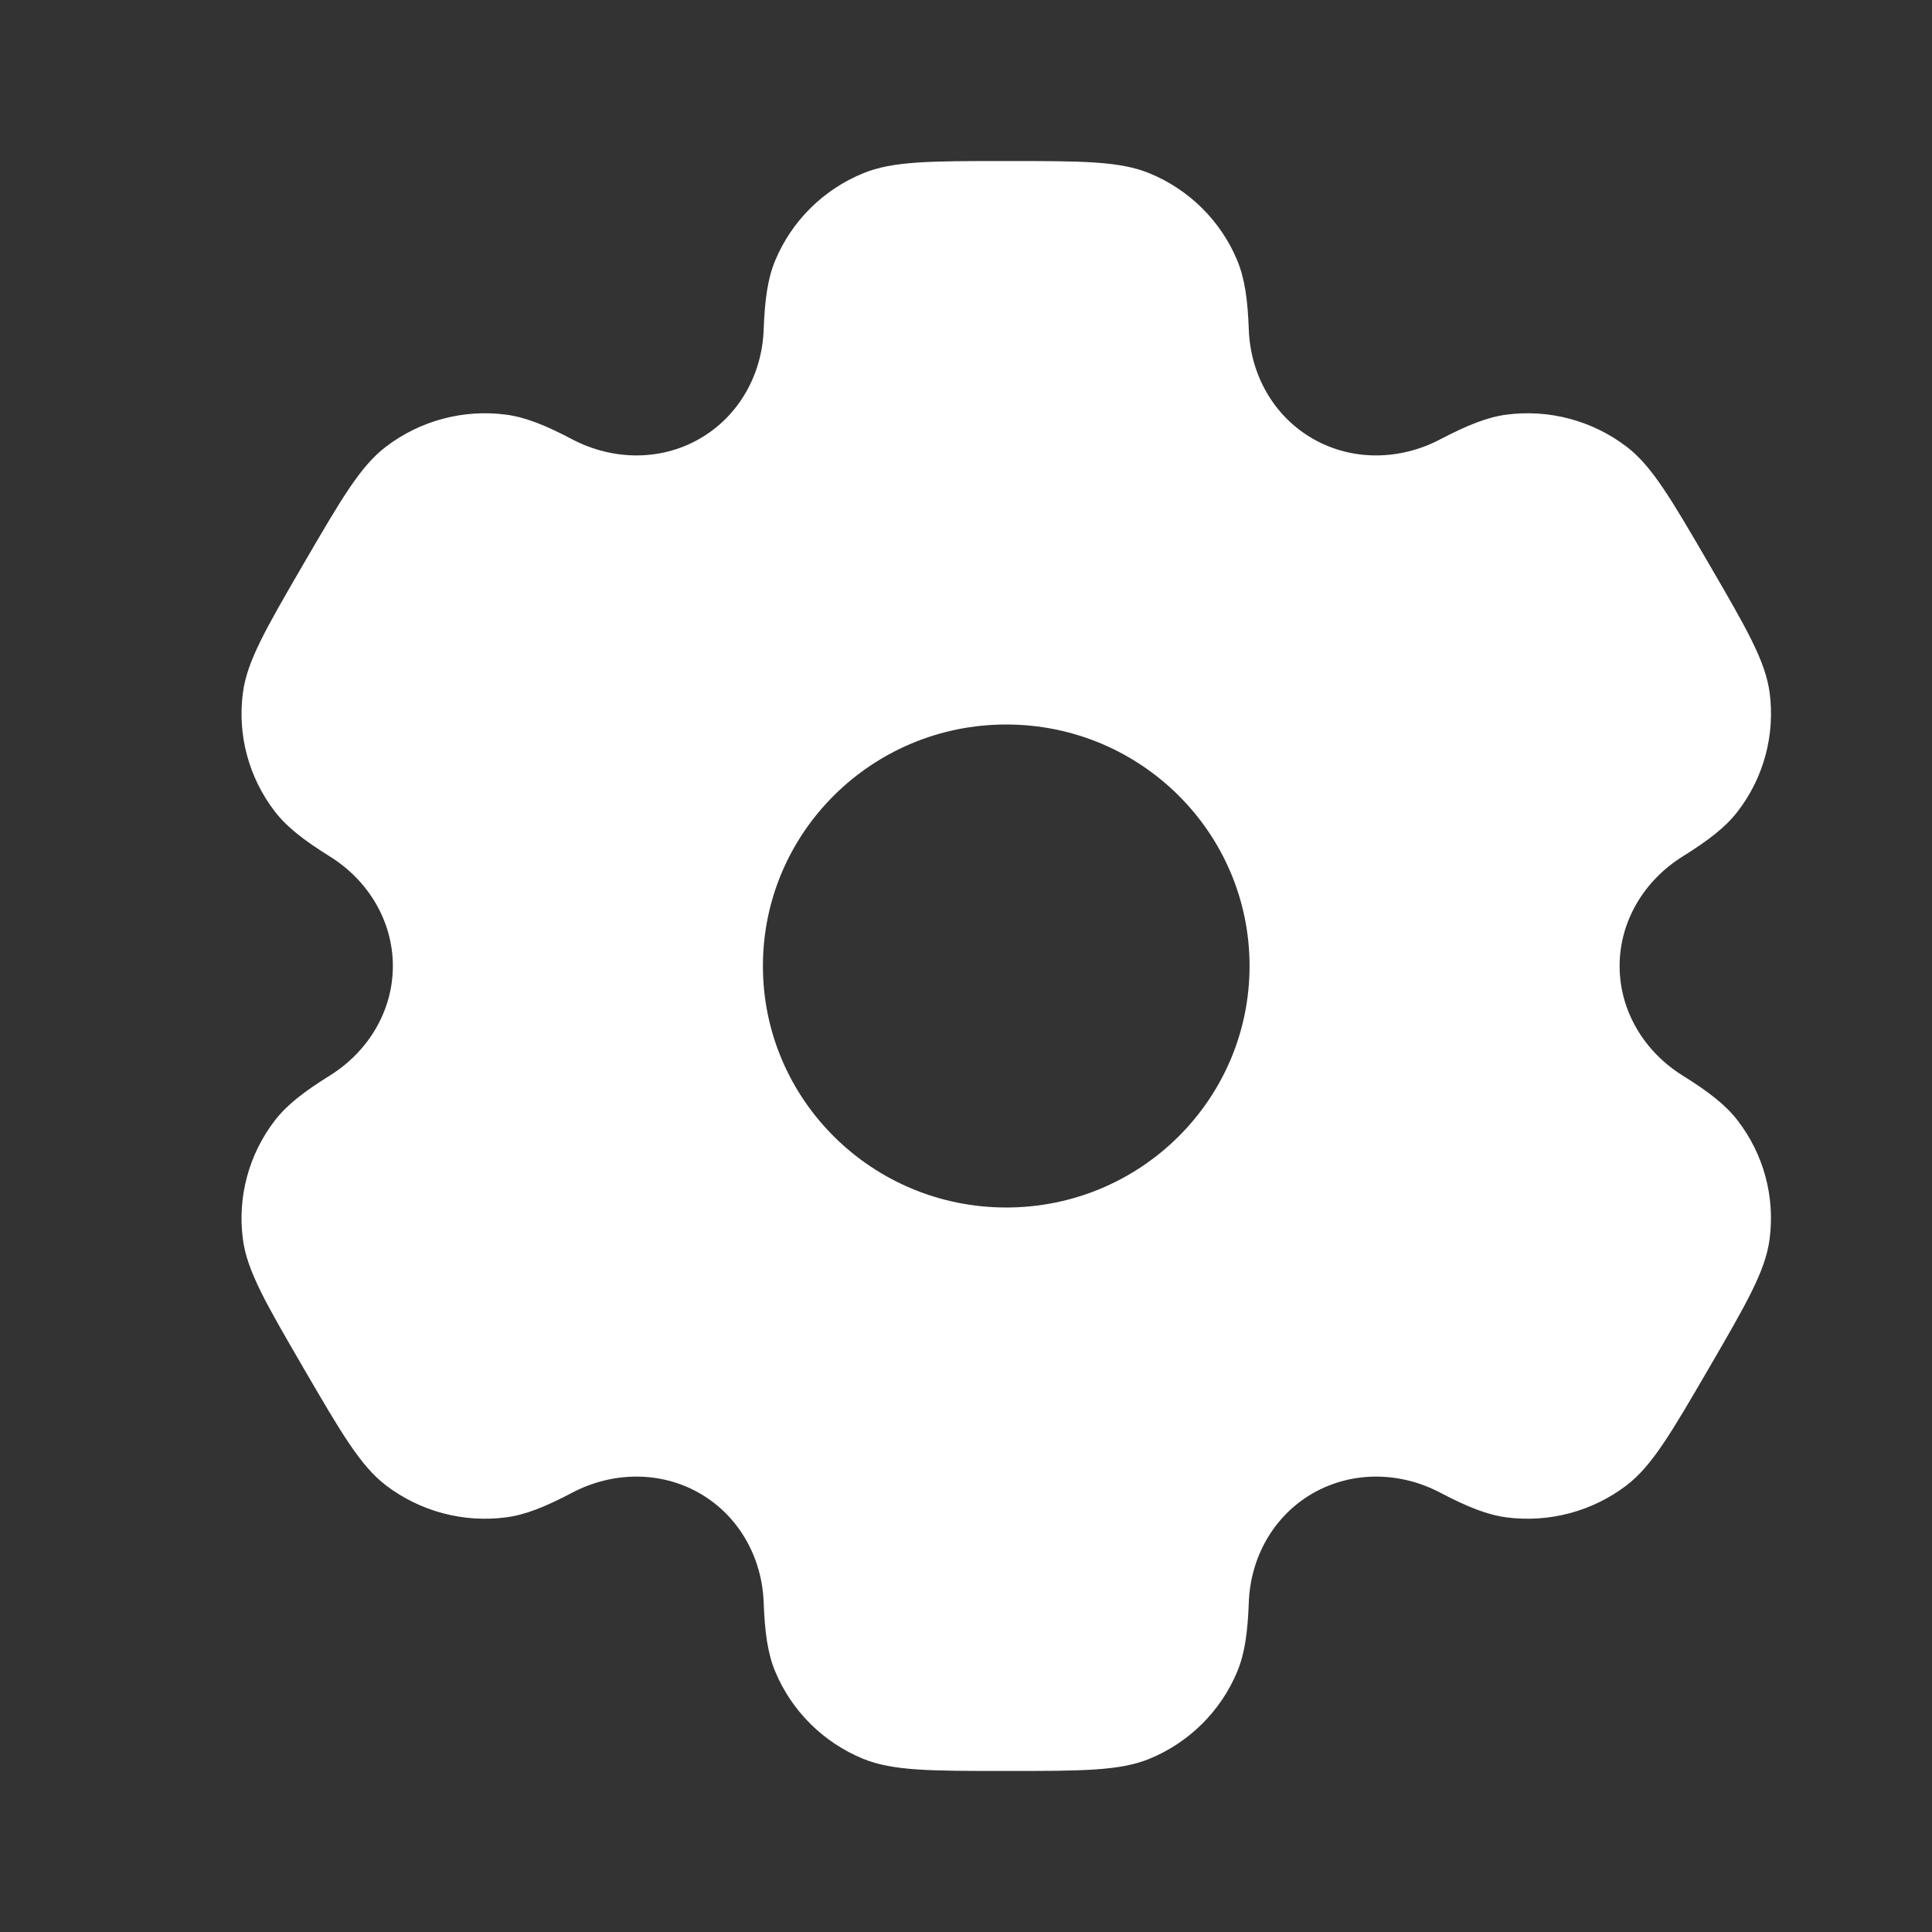 <svg width="26" height="26" viewBox="0 0 26 26" fill="none" xmlns="http://www.w3.org/2000/svg">
<rect x="0" y="0" width="26" height="26" fill="#333333" stroke="none"/>
<path fill-rule="evenodd" clip-rule="evenodd" d="M15.469 2.332C15.068 2.167 14.559 2.167 13.542 2.167C12.524 2.167 12.016 2.167 11.615 2.332C11.08 2.552 10.655 2.973 10.433 3.504C10.332 3.747 10.292 4.028 10.277 4.44C10.254 5.044 9.942 5.603 9.414 5.905C8.887 6.208 8.243 6.196 7.704 5.914C7.338 5.721 7.072 5.615 6.81 5.58C6.236 5.505 5.655 5.66 5.196 6.01C4.851 6.272 4.597 6.709 4.088 7.583C3.58 8.458 3.325 8.895 3.269 9.322C3.193 9.892 3.349 10.468 3.701 10.924C3.862 11.132 4.088 11.307 4.439 11.526C4.955 11.847 5.287 12.395 5.287 13C5.287 13.605 4.955 14.153 4.439 14.474C4.088 14.693 3.862 14.868 3.701 15.076C3.349 15.532 3.193 16.108 3.269 16.678C3.325 17.105 3.58 17.543 4.088 18.417C4.597 19.291 4.851 19.728 5.196 19.991C5.655 20.34 6.236 20.495 6.81 20.42C7.072 20.386 7.337 20.279 7.704 20.086C8.243 19.804 8.887 19.793 9.414 20.095C9.942 20.397 10.254 20.956 10.277 21.561C10.292 21.972 10.332 22.254 10.433 22.496C10.655 23.027 11.08 23.449 11.615 23.669C12.016 23.833 12.524 23.833 13.542 23.833C14.559 23.833 15.068 23.833 15.469 23.669C16.004 23.449 16.429 23.027 16.65 22.496C16.751 22.253 16.791 21.972 16.806 21.561C16.829 20.956 17.141 20.397 17.669 20.095C18.197 19.793 18.841 19.804 19.379 20.086C19.746 20.279 20.012 20.385 20.273 20.42C20.848 20.495 21.428 20.34 21.887 19.991C22.232 19.728 22.486 19.291 22.995 18.417C23.503 17.542 23.758 17.105 23.814 16.678C23.89 16.108 23.735 15.532 23.382 15.076C23.221 14.868 22.995 14.693 22.644 14.474C22.128 14.153 21.796 13.605 21.796 13C21.796 12.395 22.128 11.848 22.644 11.526C22.995 11.307 23.221 11.132 23.382 10.924C23.735 10.468 23.89 9.892 23.815 9.322C23.758 8.895 23.504 8.458 22.995 7.583C22.486 6.709 22.232 6.272 21.888 6.01C21.428 5.66 20.848 5.505 20.274 5.58C20.012 5.615 19.746 5.722 19.379 5.914C18.841 6.196 18.197 6.208 17.669 5.905C17.141 5.603 16.829 5.044 16.806 4.44C16.791 4.028 16.751 3.747 16.65 3.504C16.429 2.973 16.004 2.552 15.469 2.332ZM13.542 16.25C15.35 16.25 16.816 14.795 16.816 13C16.816 11.205 15.35 9.75 13.542 9.75C11.733 9.75 10.267 11.205 10.267 13C10.267 14.795 11.733 16.25 13.542 16.25Z" fill="white"/>
</svg>
